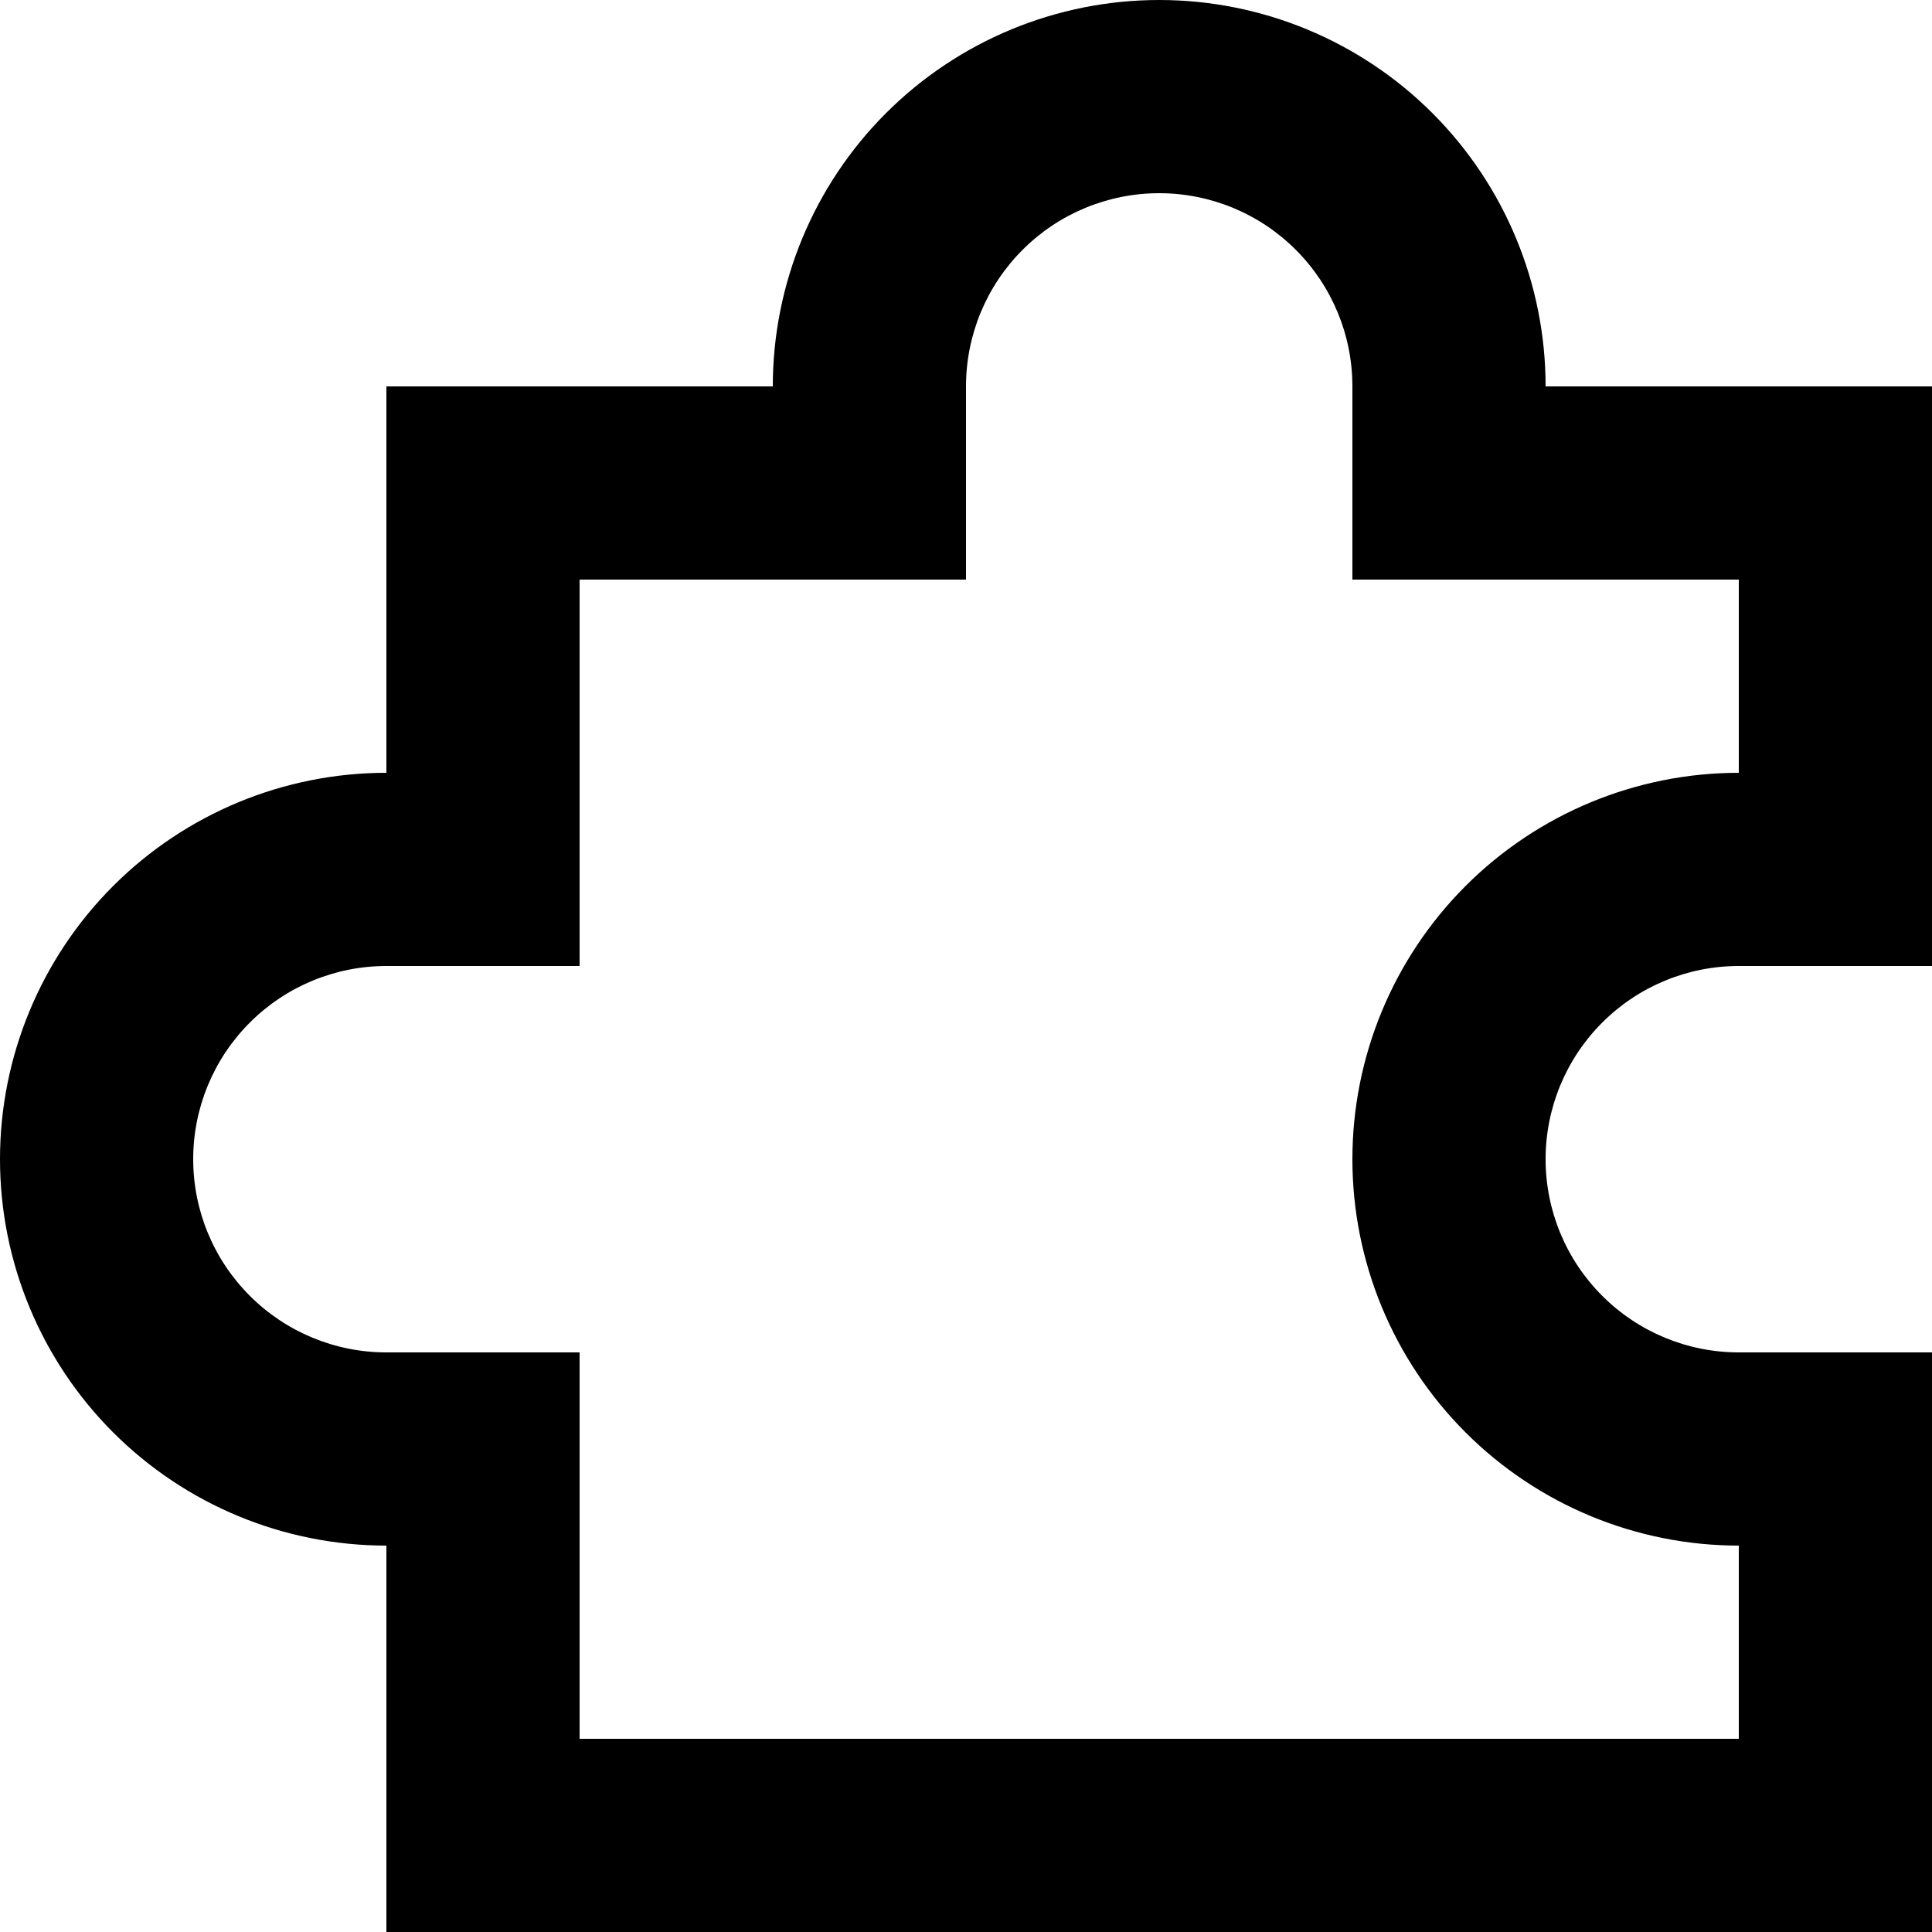 <svg width="40" height="40" viewBox="0 0 40 40" fill="none" xmlns="http://www.w3.org/2000/svg">
<g clip-path="url(#clip0_475_2442)">
<path fill-rule="evenodd" clip-rule="evenodd" d="M20 12H12V20H8C6.939 20 5.922 20.421 5.172 21.172C4.421 21.922 4 22.939 4 24C4 25.061 4.421 26.078 5.172 26.828C5.922 27.579 6.939 28 8 28H12V36H36V32C33.878 32 31.843 31.157 30.343 29.657C28.843 28.157 28 26.122 28 24C28 21.878 28.843 19.843 30.343 18.343C31.843 16.843 33.878 16 36 16V12H28V8C28 6.939 27.579 5.922 26.828 5.172C26.078 4.421 25.061 4 24 4C22.939 4 21.922 4.421 21.172 5.172C20.421 5.922 20 6.939 20 8V12ZM40 8V20H36C34.939 20 33.922 20.421 33.172 21.172C32.421 21.922 32 22.939 32 24C32 25.061 32.421 26.078 33.172 26.828C33.922 27.579 34.939 28 36 28H40V40H8V32C5.878 32 3.843 31.157 2.343 29.657C0.843 28.157 0 26.122 0 24C0 21.878 0.843 19.843 2.343 18.343C3.843 16.843 5.878 16 8 16V8H16C16 5.878 16.843 3.843 18.343 2.343C19.843 0.843 21.878 0 24 0C26.122 0 28.157 0.843 29.657 2.343C31.157 3.843 32 5.878 32 8H40Z" fill="black"/>
</g>
<defs>
<clipPath id="clip0_475_2442">
<rect width="40" height="40" fill="white"/>
</clipPath>
</defs>
</svg>
